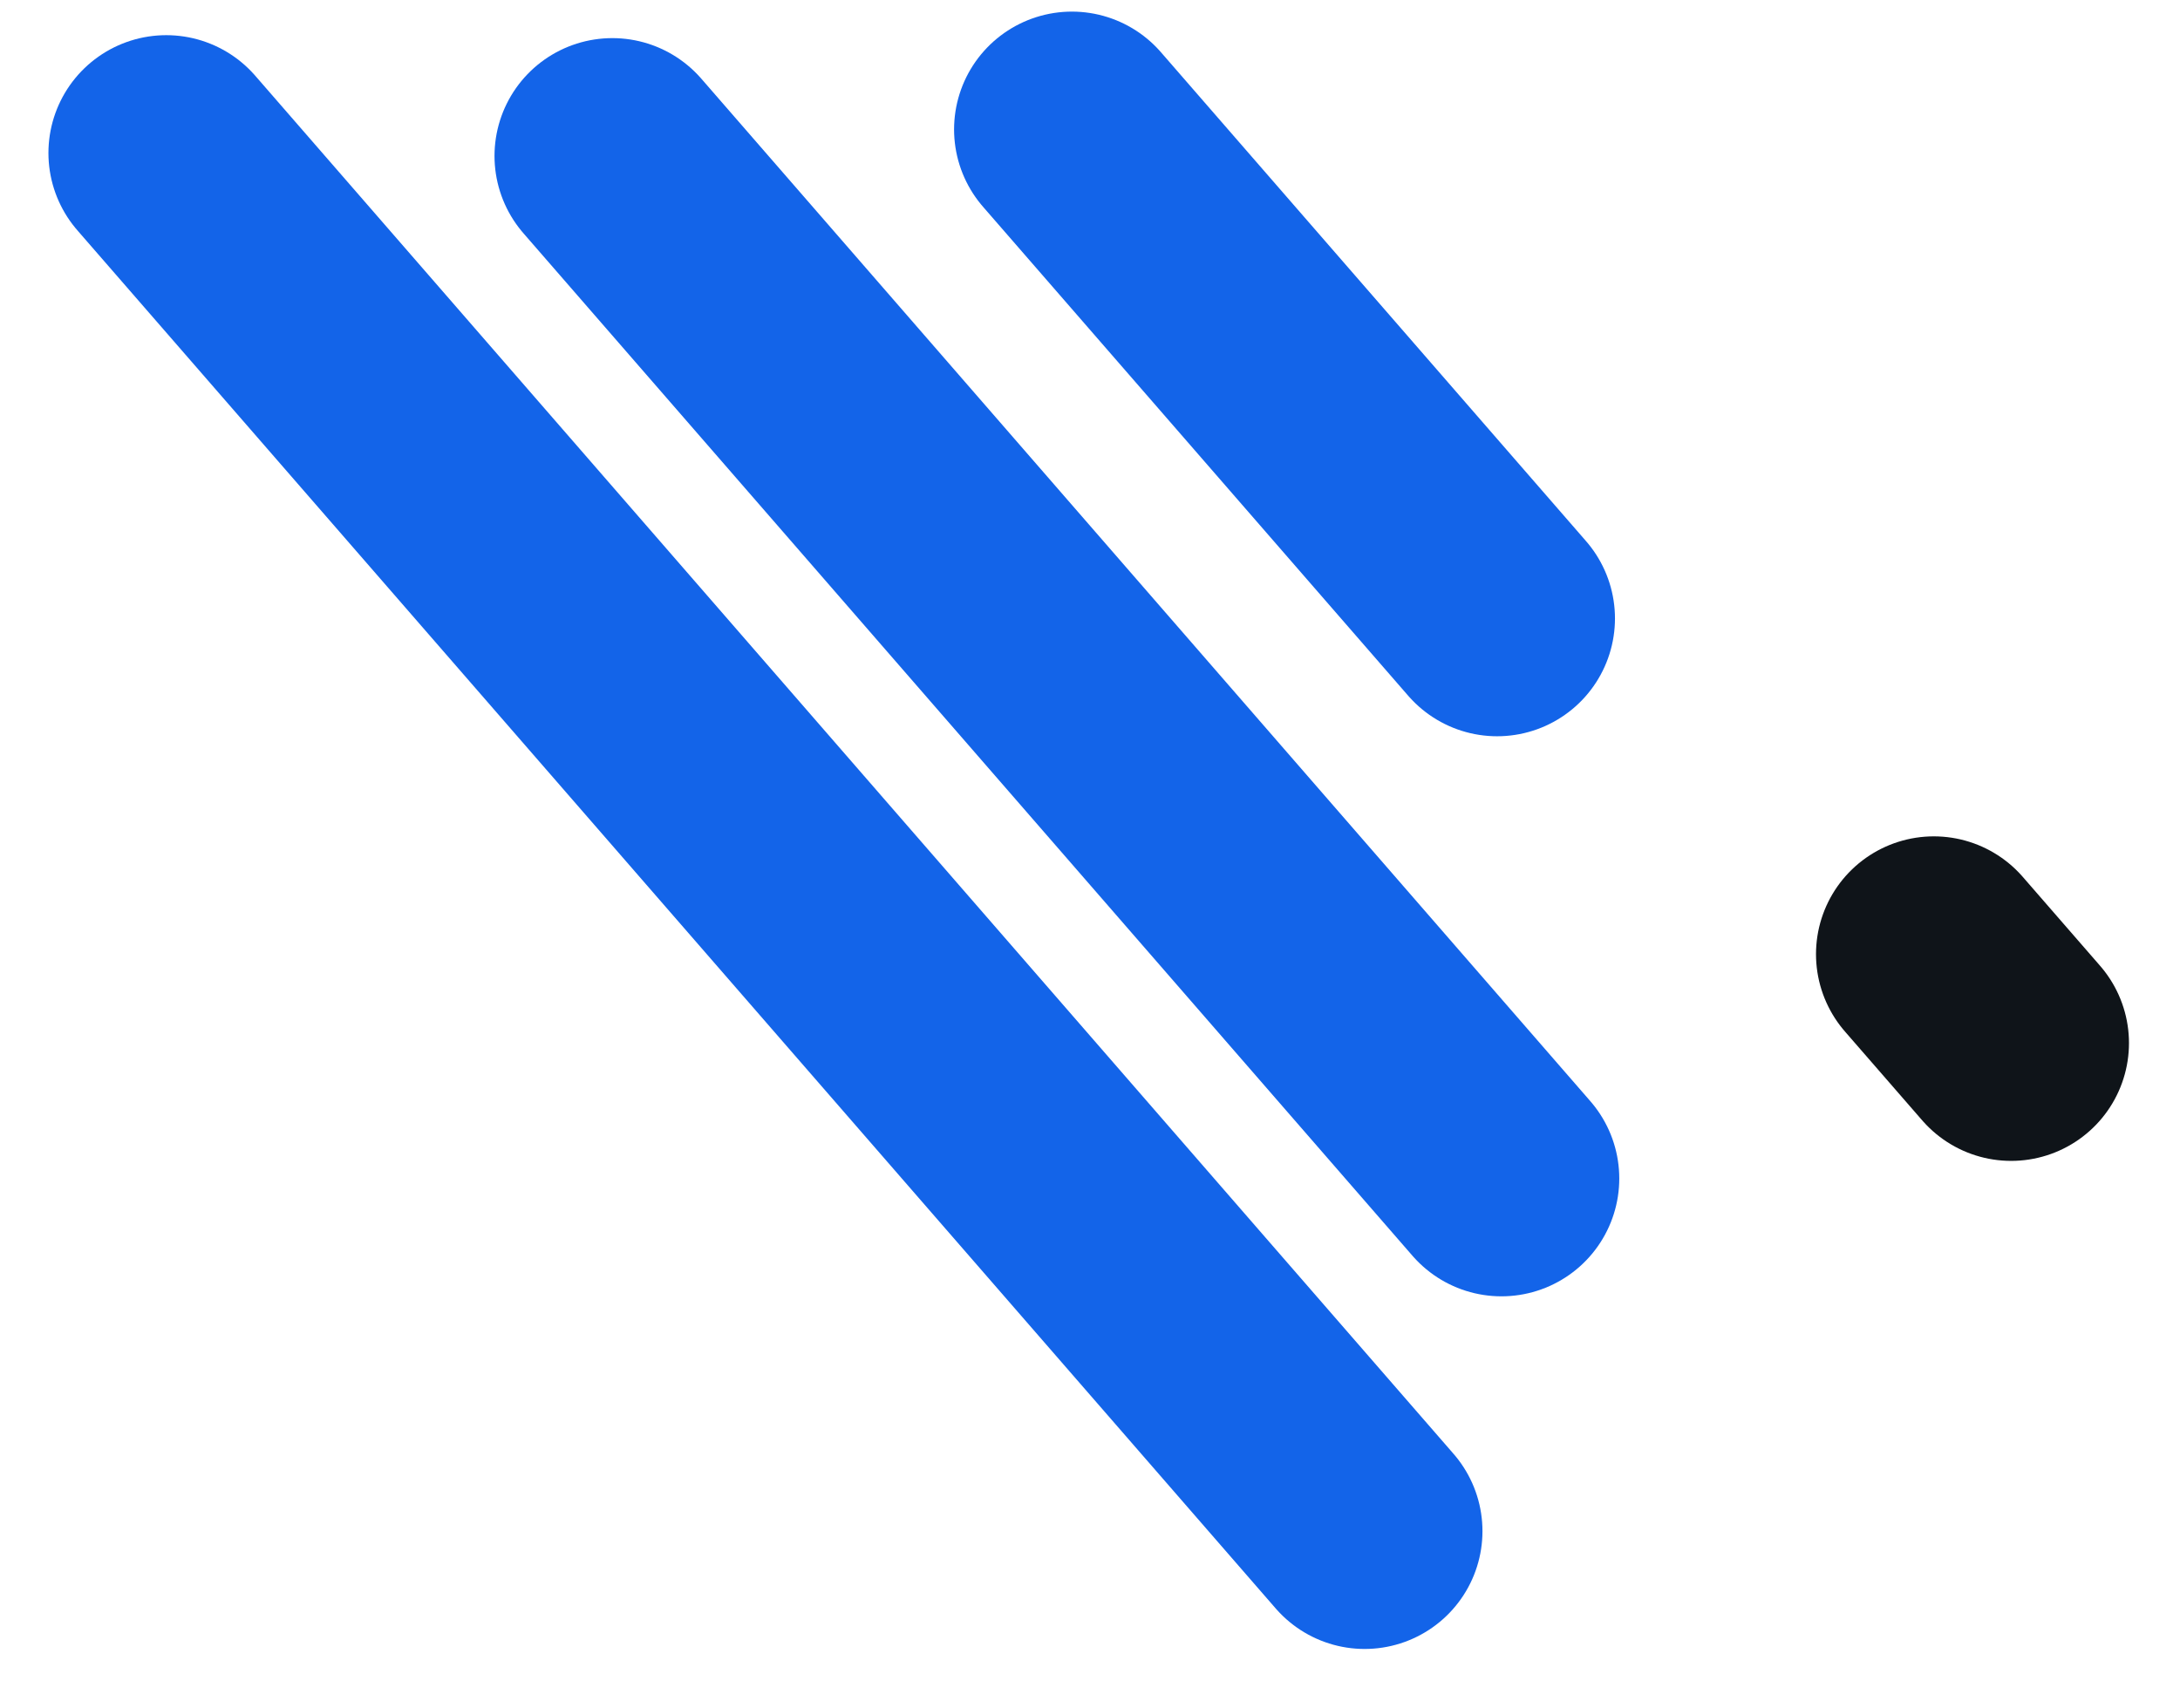 <svg width="37" height="29" viewBox="0 0 37 29" fill="none" xmlns="http://www.w3.org/2000/svg">
  <line x1="2.822" y1="2.597" x2="23.161" y2="25.991" stroke="#1364E9" stroke-width="4" stroke-linecap="round" />
  <line x1="10.393" y1="2.647" x2="25.483" y2="20.005" stroke="#1364E9" stroke-width="4" stroke-linecap="round" />
  <line x1="18.193" y1="2.197" x2="25.41" y2="10.498" stroke="#1364E9" stroke-width="4" stroke-linecap="round" />
  <line x1="32.822" y1="16.197" x2="34.134" y2="17.706" stroke="#0F1419" stroke-width="4" stroke-linecap="round" />
</svg>